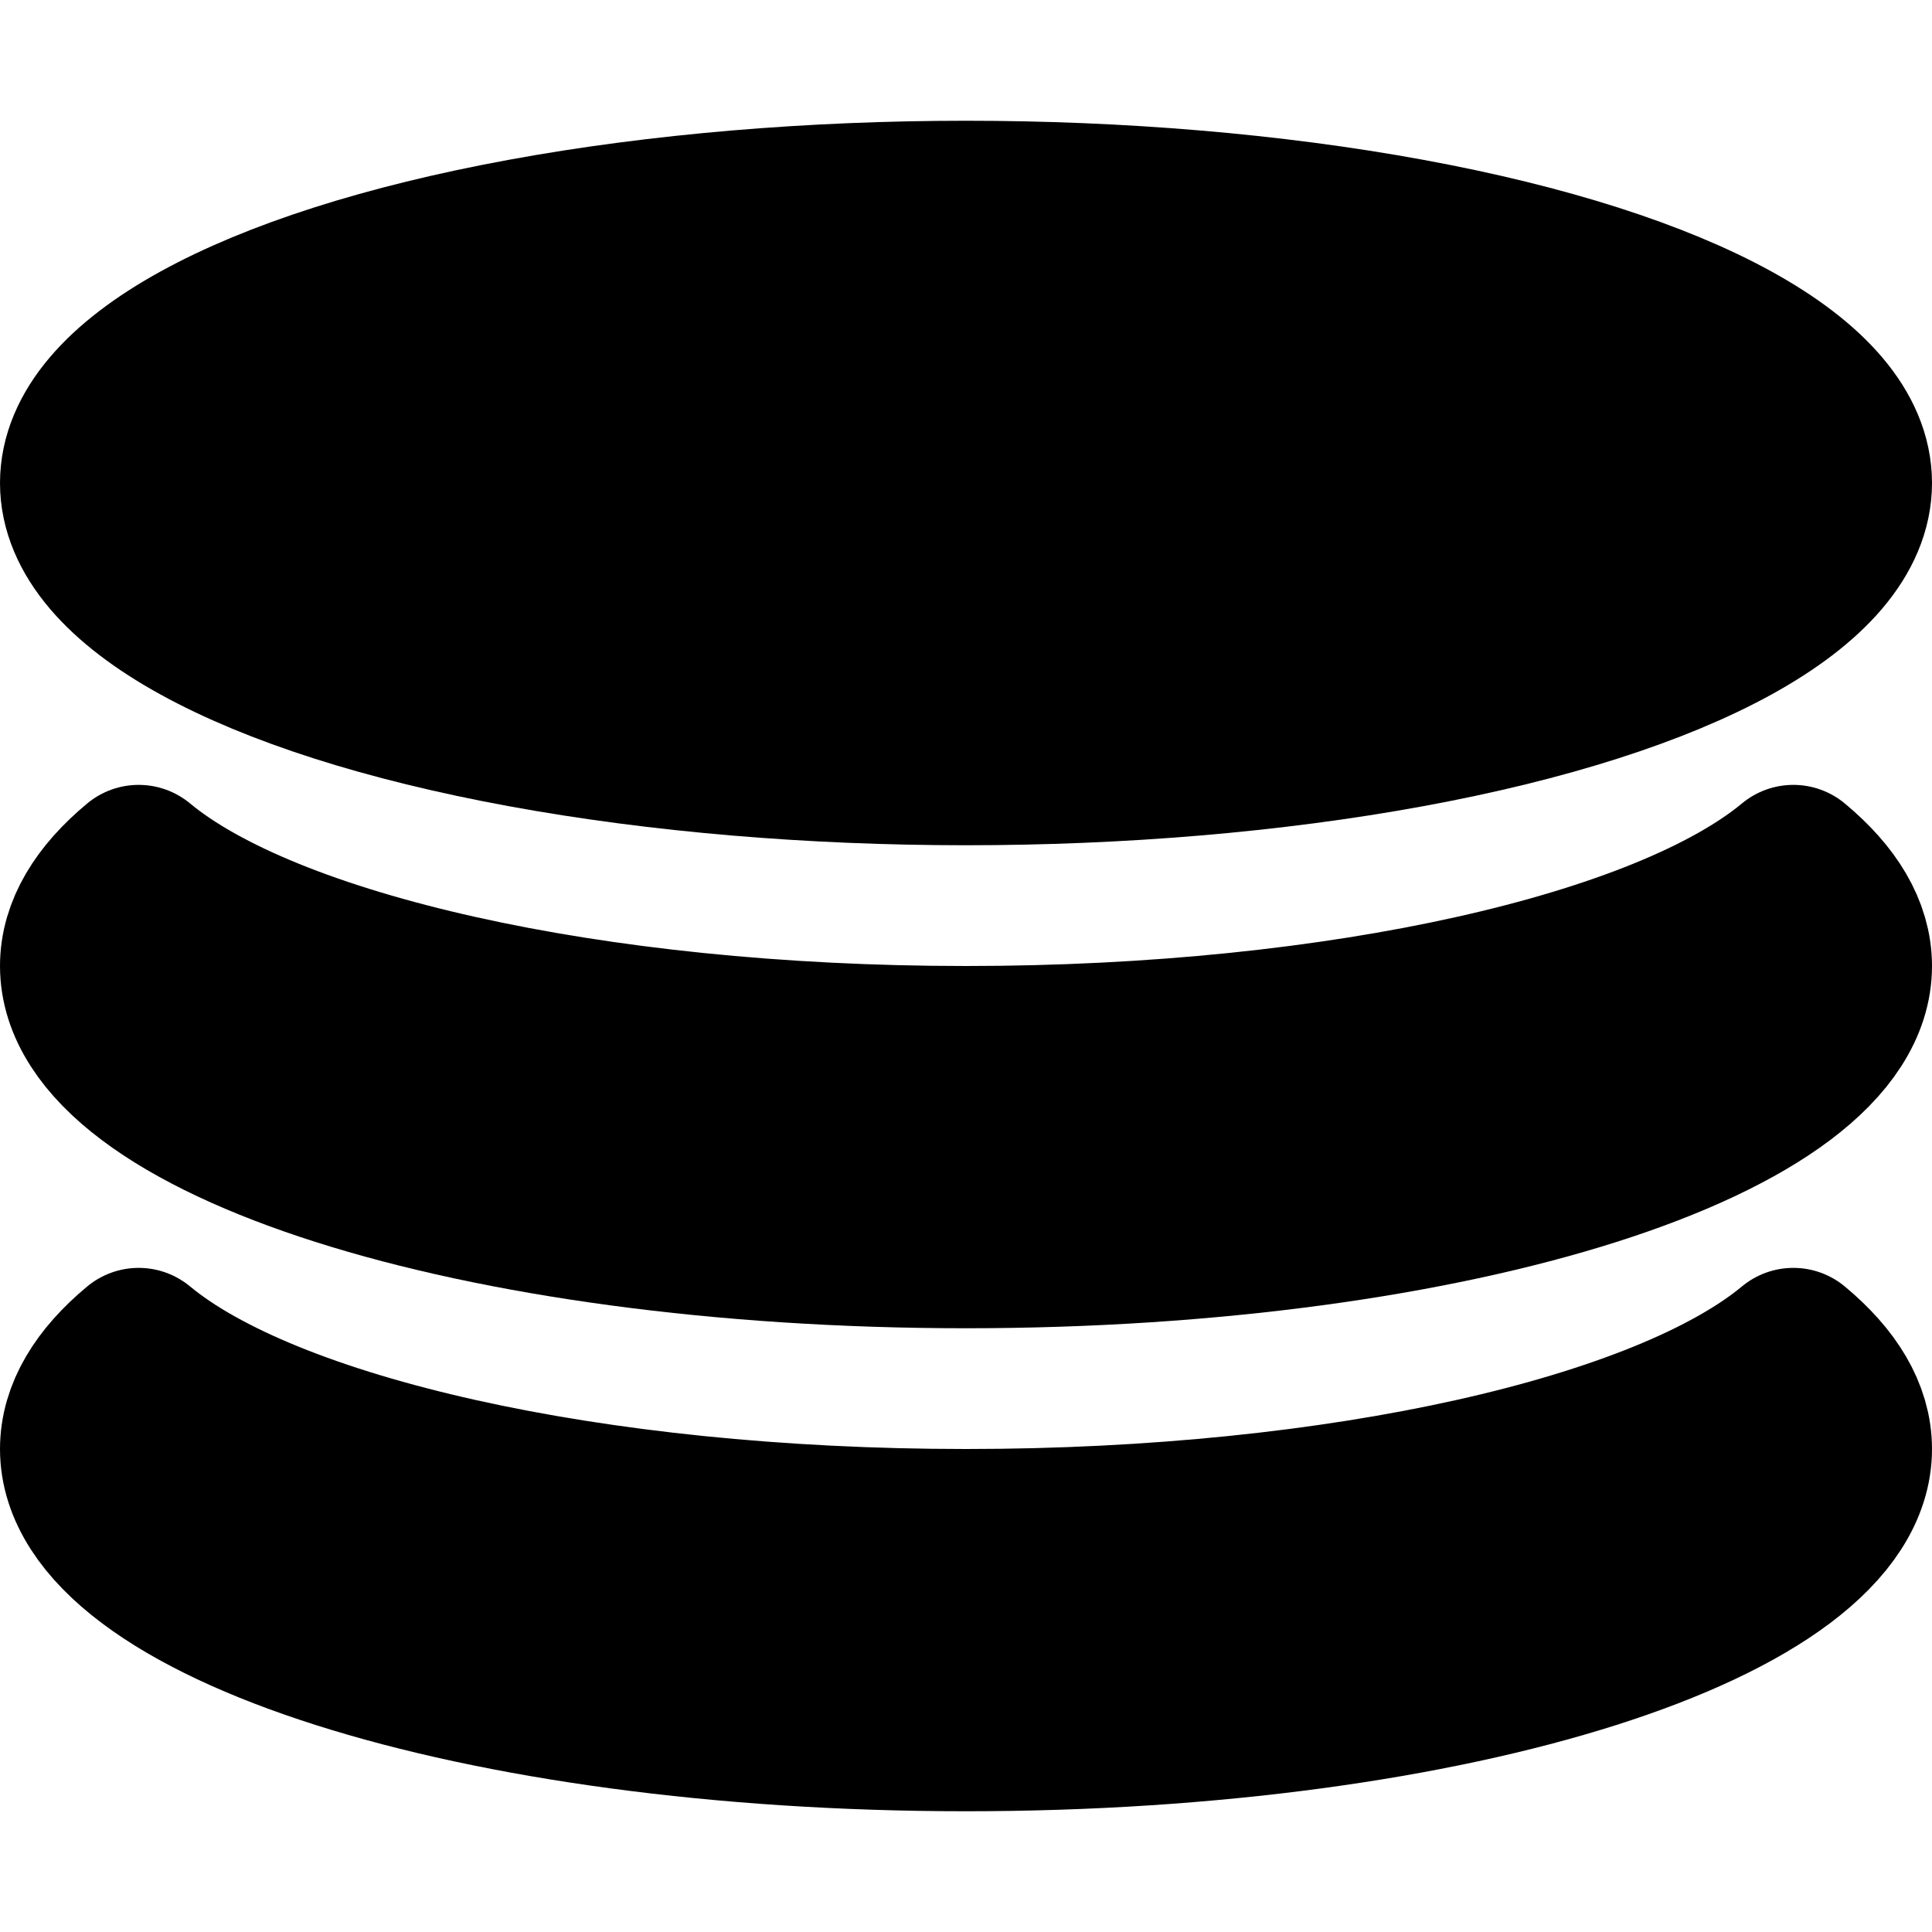 <?xml version="1.0" encoding="UTF-8"?>
<svg width="48px" height="48px" viewBox="0 0 48 48" version="1.1" xmlns="http://www.w3.org/2000/svg" xmlns:xlink="http://www.w3.org/1999/xlink">
    <!-- Generator: Sketch 50.2 (55047) - http://www.bohemiancoding.com/sketch -->
    <title>others/data-all</title>
    <desc>Created with Sketch.</desc>
    <defs></defs>
    <g id="others/data-all" stroke="none" stroke-width="1" fill="none" fill-rule="evenodd" stroke-linecap="round" stroke-linejoin="round">
        <path class="fillColor" d="M3.445,33.5 C6.608,36.131 14.618,38 24,38 C33.382,38 41.392,36.131 44.555,33.5 C45.489,34.276 46,35.119 46,36 C46,39.866 36.15,43 24,43 C11.85,43 2,39.866 2,36 C2,35.119 2.511,34.276 3.445,33.5 Z" id="Combined-Shape" stroke="#000000" stroke-width="4" fill="#000000"></path>
        <path class="fillColor" d="M3.445,21.5 C6.608,24.131 14.618,26 24,26 C33.382,26 41.392,24.131 44.555,21.5 C45.489,22.276 46,23.119 46,24 C46,27.866 36.15,31 24,31 C11.85,31 2,27.866 2,24 C2,23.119 2.511,22.276 3.445,21.5 Z" id="Combined-Shape-Copy" stroke="#000000" stroke-width="4" fill="#000000"></path>
        <ellipse class="fillColor" id="Oval-2" stroke="#000000" stroke-width="4" fill="#000000" cx="24" cy="12" rx="22" ry="7"></ellipse>
    </g>
</svg>

